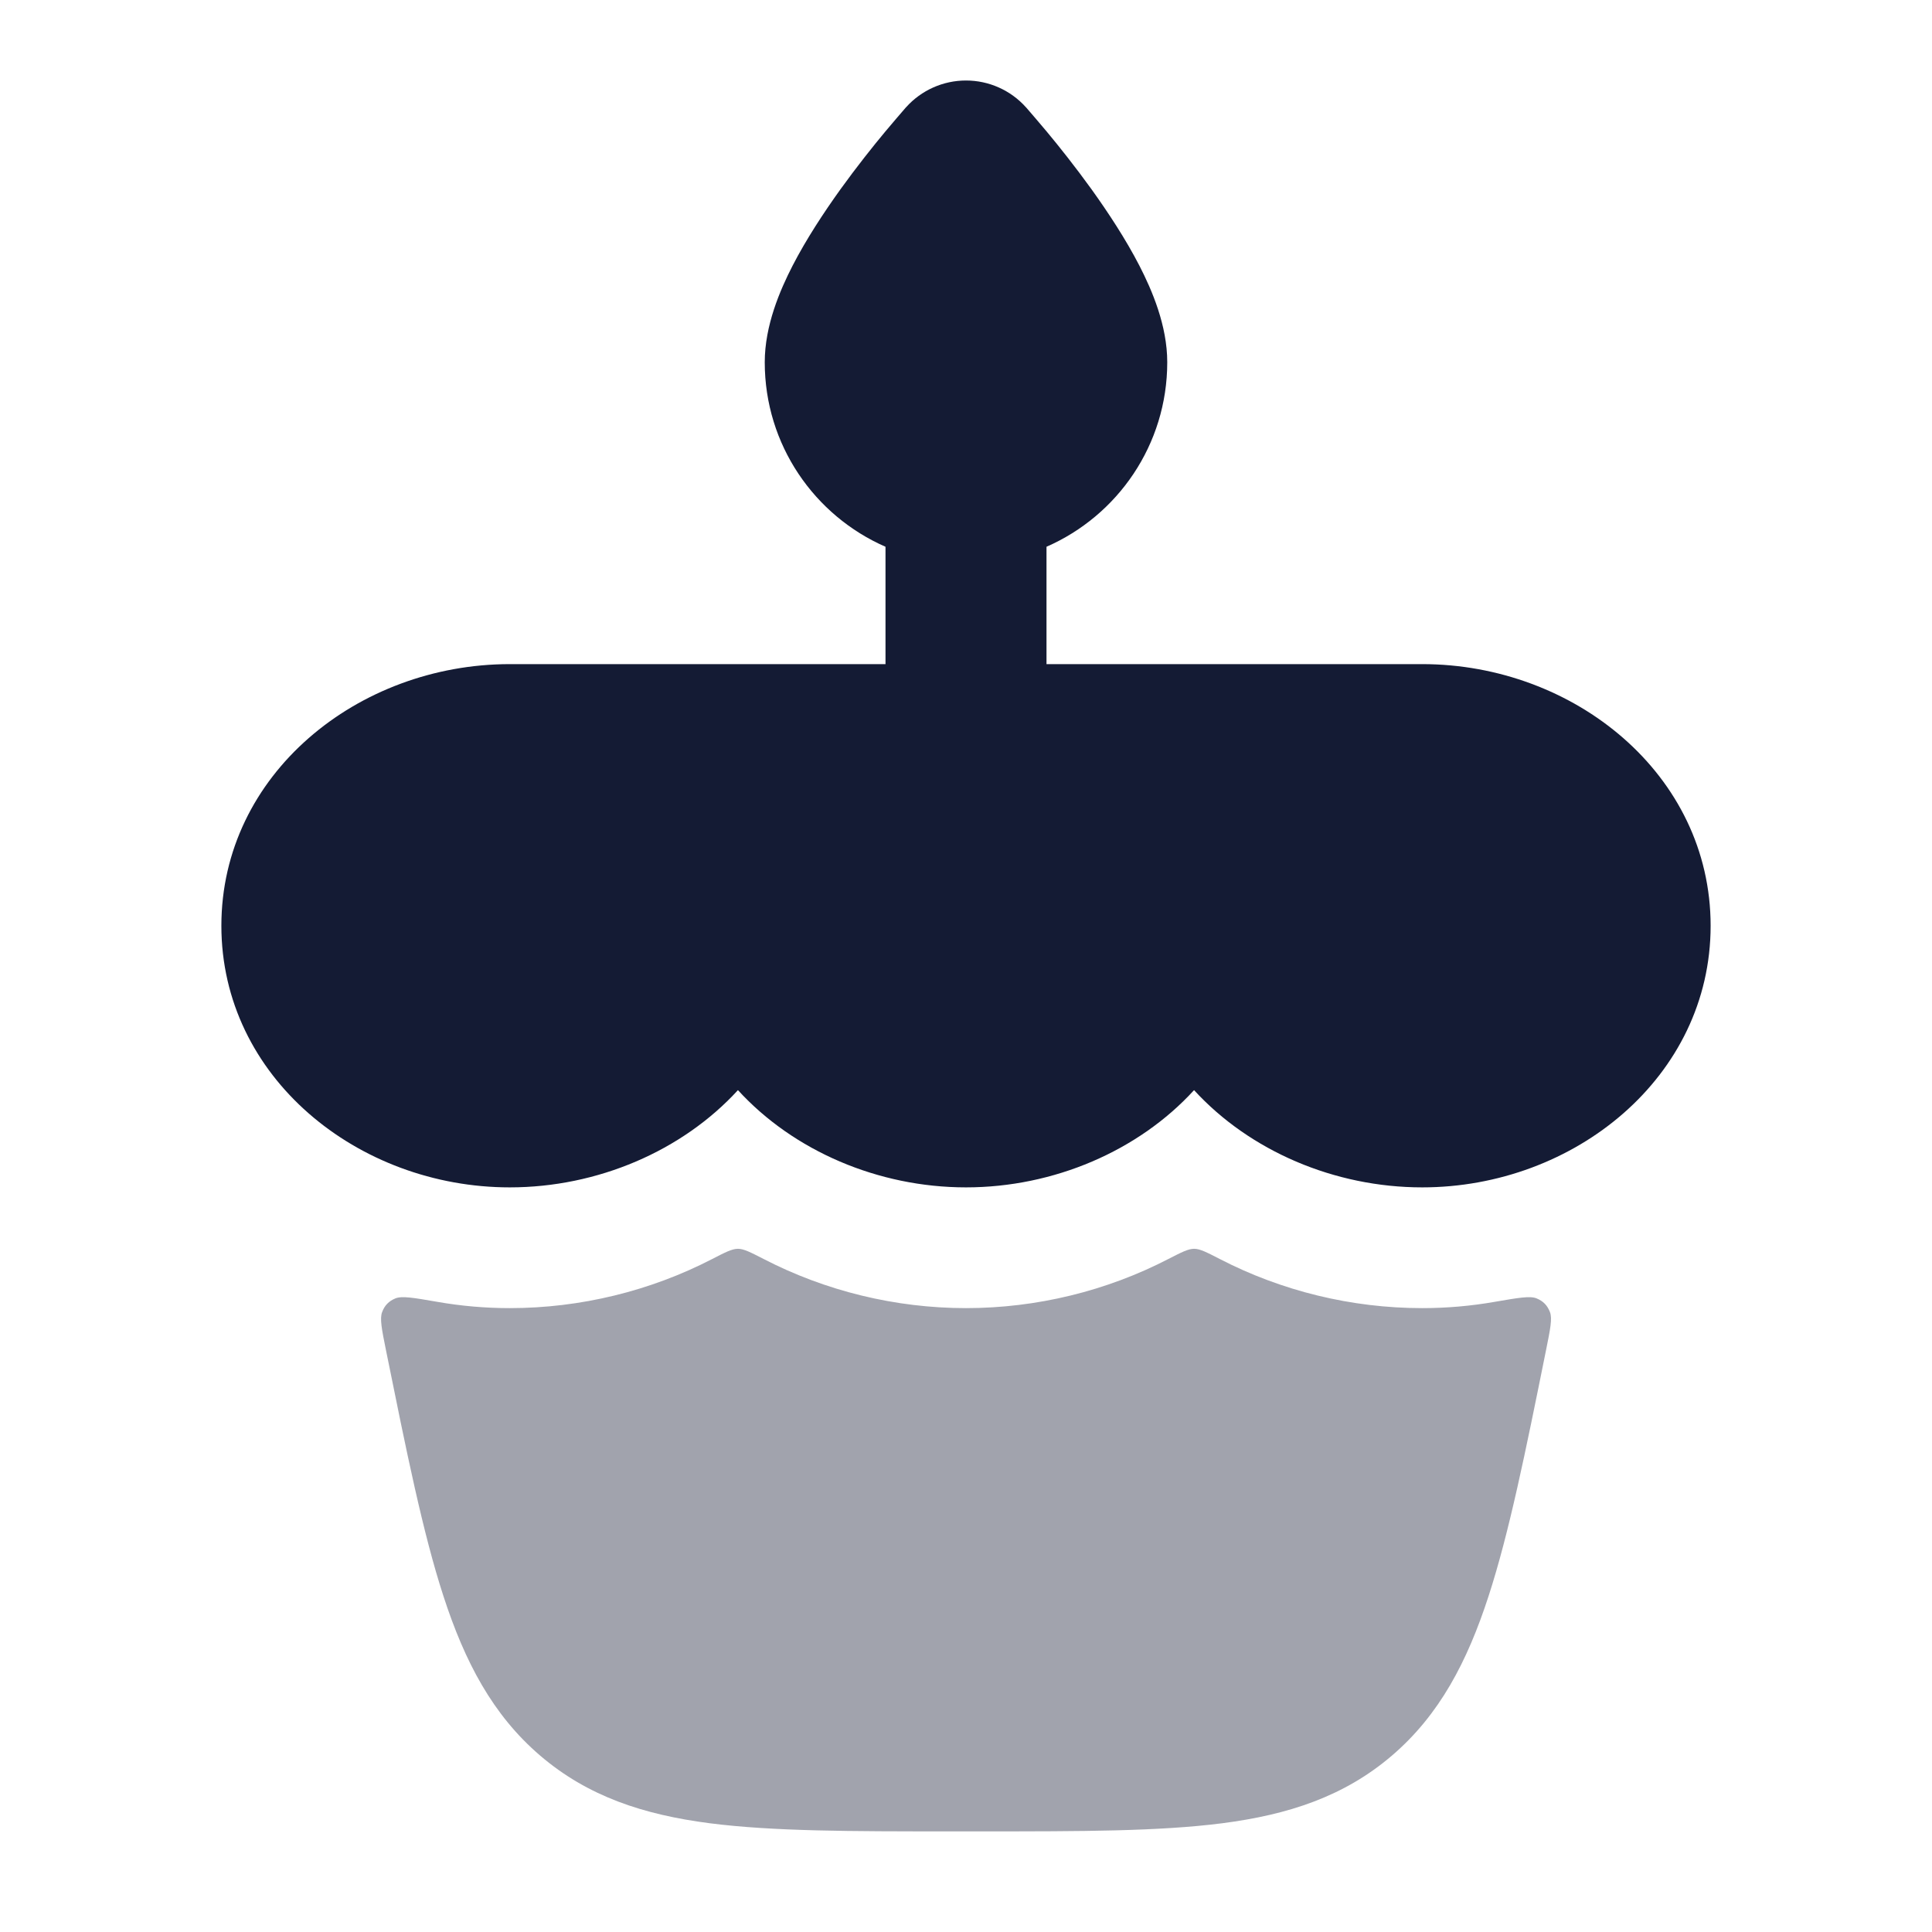 <svg width="24" height="24" viewBox="0 0 24 24" fill="none" xmlns="http://www.w3.org/2000/svg">
<path opacity="0.4" d="M5.427 16.171C5.138 16.121 4.993 16.096 4.912 16.129C4.83 16.163 4.778 16.216 4.747 16.299C4.716 16.38 4.742 16.512 4.795 16.774C5.05 18.034 5.253 19.043 5.509 19.829C5.773 20.641 6.118 21.301 6.708 21.807C7.303 22.317 7.996 22.543 8.816 22.649C9.601 22.75 10.58 22.75 11.788 22.75H12.212C13.42 22.75 14.399 22.75 15.184 22.649C16.004 22.543 16.698 22.317 17.293 21.807C17.883 21.301 18.227 20.641 18.491 19.829C18.747 19.043 18.951 18.034 19.205 16.774C19.258 16.512 19.285 16.38 19.254 16.299C19.222 16.216 19.171 16.163 19.088 16.129C19.008 16.096 18.863 16.121 18.573 16.171C18.273 16.224 17.97 16.25 17.667 16.25C16.789 16.25 15.92 16.037 15.151 15.639C14.988 15.555 14.906 15.513 14.834 15.513C14.76 15.513 14.679 15.555 14.515 15.639C13.747 16.037 12.877 16.25 12 16.25C11.123 16.25 10.254 16.037 9.485 15.639C9.321 15.555 9.24 15.513 9.167 15.513C9.094 15.513 9.012 15.555 8.849 15.639C8.08 16.037 7.211 16.25 6.333 16.25C6.03 16.25 5.727 16.224 5.427 16.171Z" fill="#141B34"/>
<path d="M11.256 1.332C11.445 1.121 11.716 1 12 1C12.284 1 12.555 1.121 12.744 1.332L12.749 1.337C12.798 1.394 12.931 1.548 13.004 1.636C13.155 1.817 13.357 2.071 13.562 2.355C13.764 2.637 13.983 2.968 14.155 3.302C14.31 3.604 14.5 4.043 14.5 4.5C14.5 5.525 13.883 6.406 13 6.792V9C13 9.552 12.552 10 12 10C11.448 10 11 9.552 11 9V6.792C10.117 6.406 9.5 5.525 9.5 4.5C9.5 4.043 9.69 3.604 9.845 3.302C10.017 2.968 10.236 2.637 10.438 2.355C10.643 2.071 10.845 1.817 10.996 1.636C11.069 1.548 11.202 1.394 11.251 1.337L11.256 1.332Z" fill="#141B34"/>
<path d="M2.75 11.5C2.75 9.62 4.445 8.25 6.333 8.25H17.667C19.555 8.25 21.25 9.62 21.25 11.5C21.25 13.38 19.555 14.75 17.667 14.75C16.577 14.75 15.524 14.297 14.833 13.542C14.143 14.297 13.09 14.75 12 14.75C10.91 14.75 9.857 14.297 9.167 13.542C8.476 14.297 7.423 14.75 6.333 14.75C4.445 14.75 2.75 13.38 2.75 11.5Z" fill="#141B34"/>
</svg>

